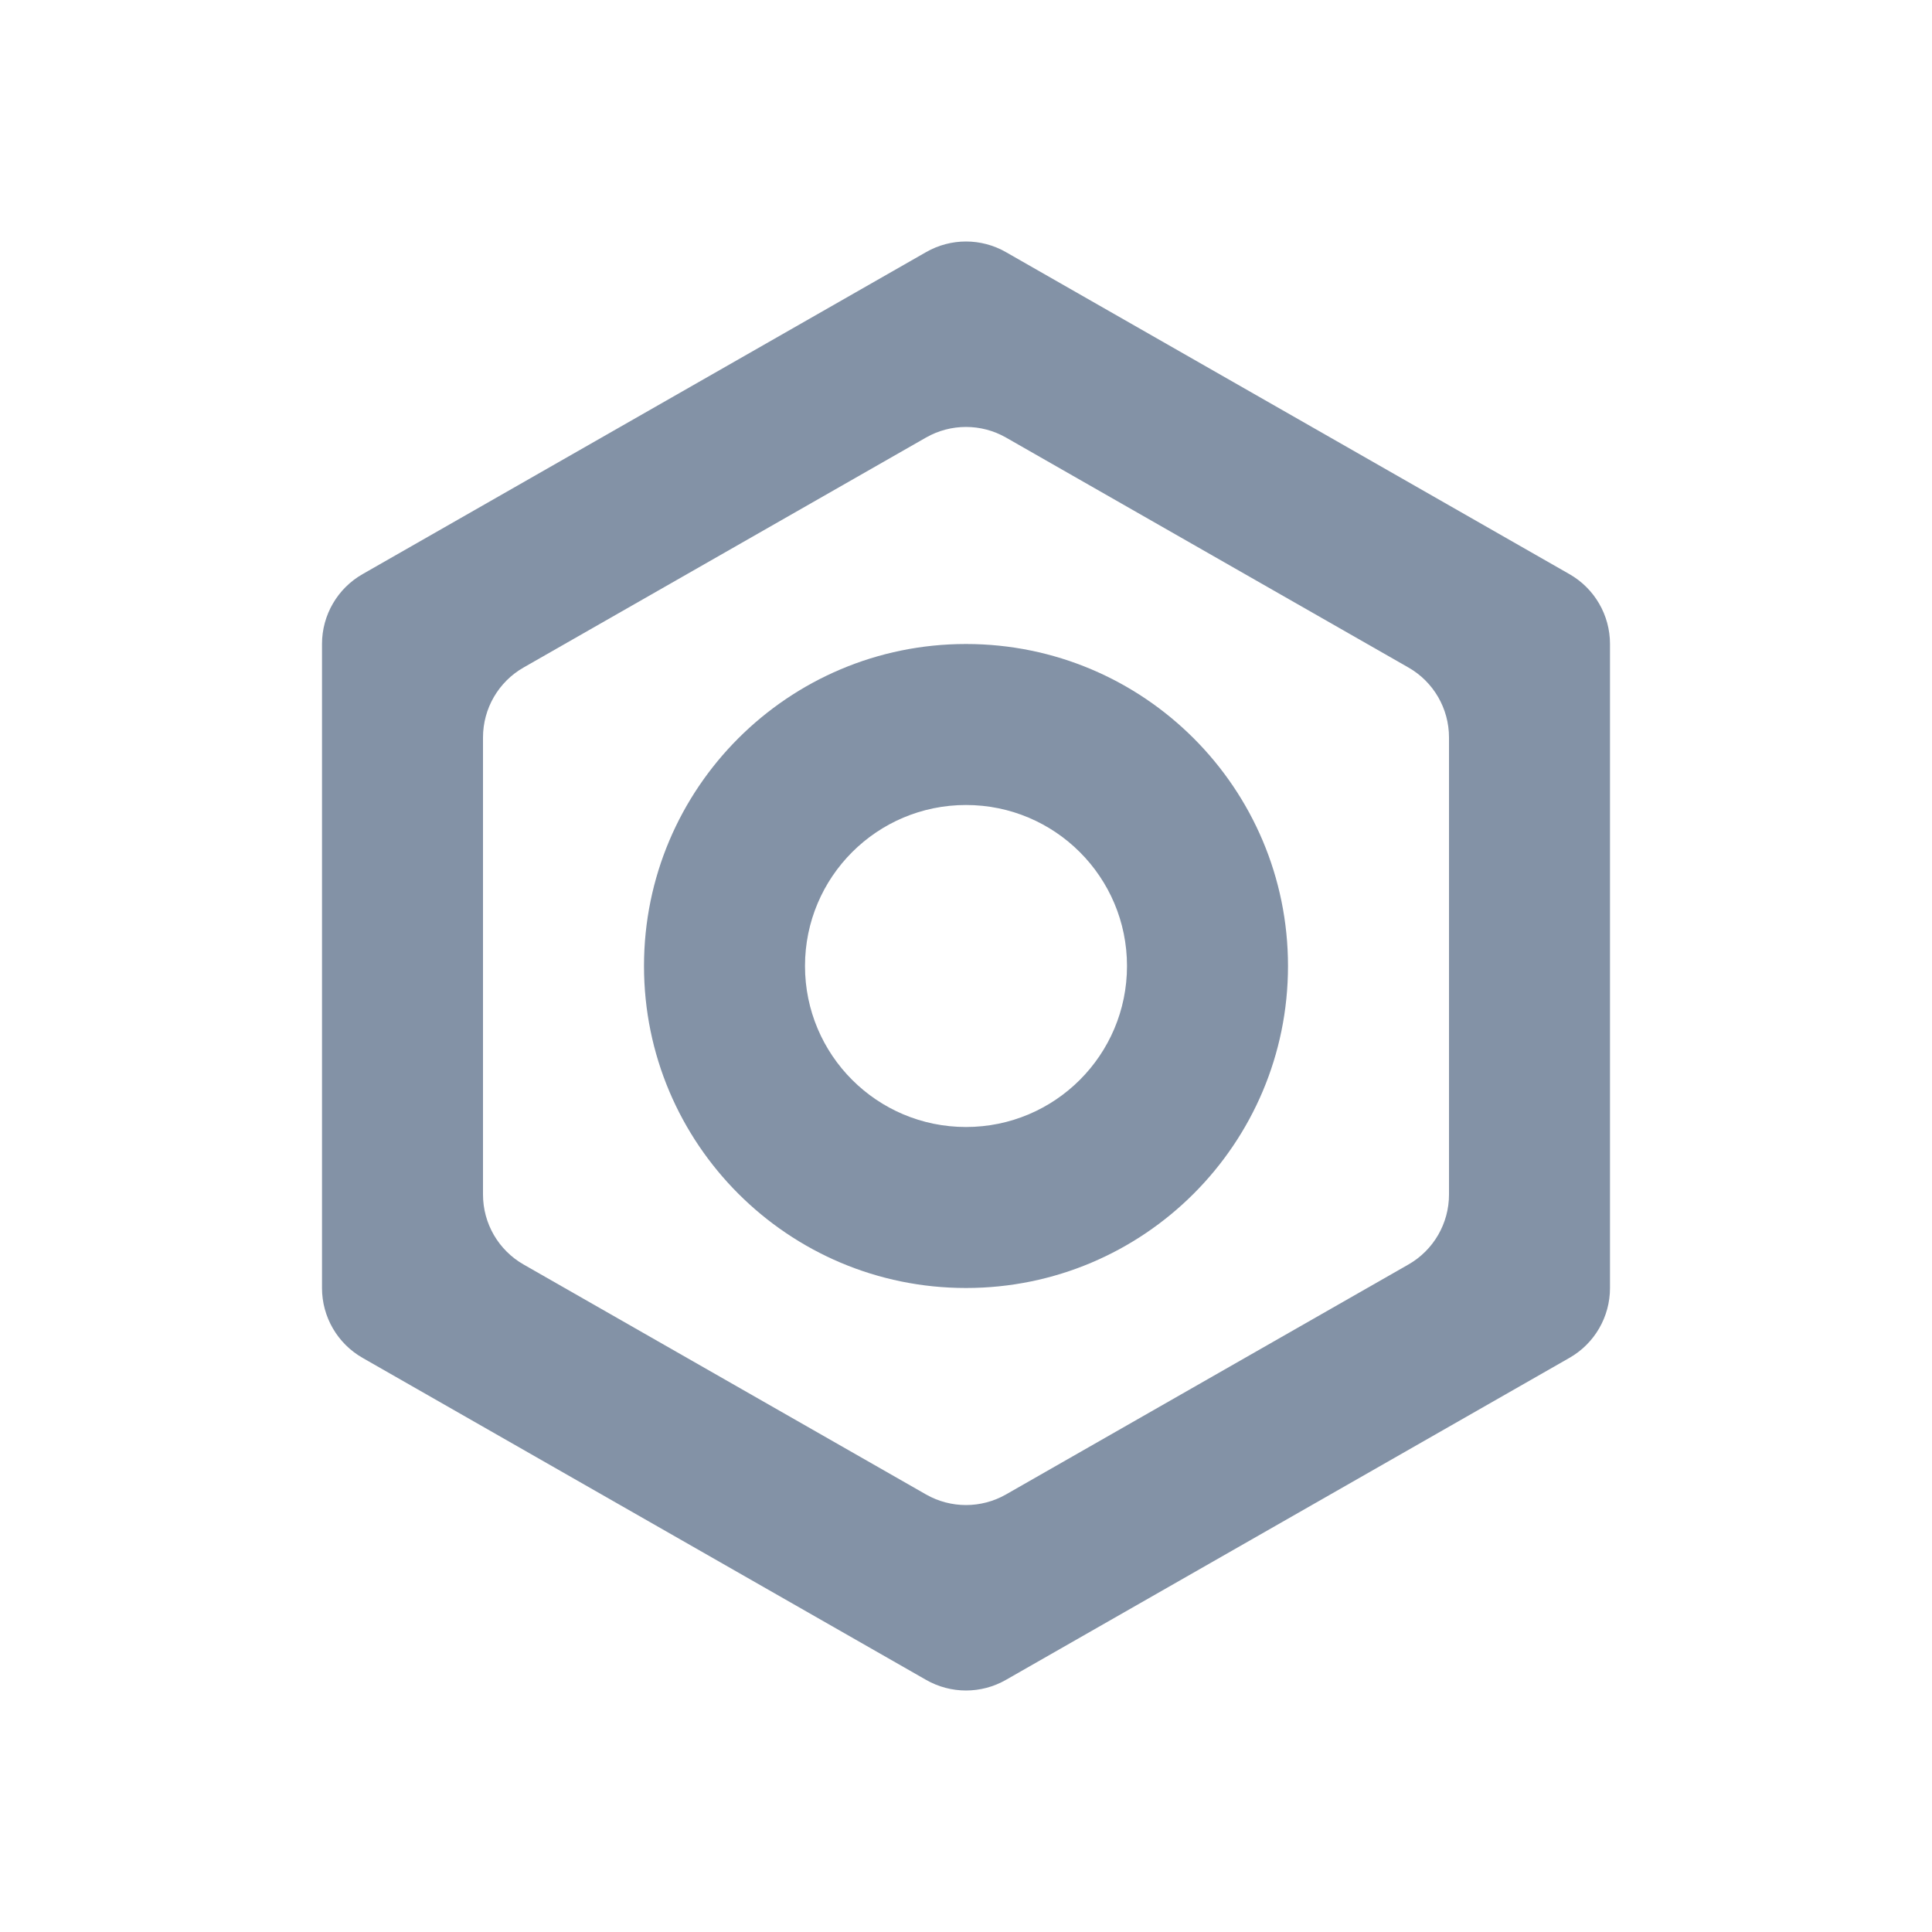 <svg width="24" height="24" viewBox="0 0 24 24" fill="none" xmlns="http://www.w3.org/2000/svg">
<path fill-rule="evenodd" clip-rule="evenodd" d="M12 14C13.105 14 14 13.105 14 12C14 10.895 13.105 10 12 10C10.895 10 10 10.895 10 12C10 13.105 10.895 14 12 14ZM12 16C14.209 16 16 14.209 16 12C16 9.791 14.209 8 12 8C9.791 8 8 9.791 8 12C8 14.209 9.791 16 12 16Z" fill="#8392A6"/>
<path fill-rule="evenodd" clip-rule="evenodd" d="M11.504 3.132C11.811 2.956 12.189 2.956 12.496 3.132L19.496 7.132C19.808 7.31 20 7.641 20 8V16C20 16.359 19.808 16.69 19.496 16.868L12.496 20.868C12.189 21.044 11.811 21.044 11.504 20.868L4.504 16.868C4.192 16.69 4 16.359 4 16V8C4 7.641 4.192 7.31 4.504 7.132L11.504 3.132ZM6.504 8.292C6.192 8.47 6 8.802 6 9.161V14.839C6 15.198 6.192 15.53 6.504 15.708L11.504 18.565C11.811 18.74 12.189 18.74 12.496 18.565L17.496 15.708C17.808 15.53 18 15.198 18 14.839V9.161C18 8.802 17.808 8.47 17.496 8.292L12.496 5.435C12.189 5.26 11.811 5.26 11.504 5.435L6.504 8.292Z" fill="#8392A6"/>
</svg>
